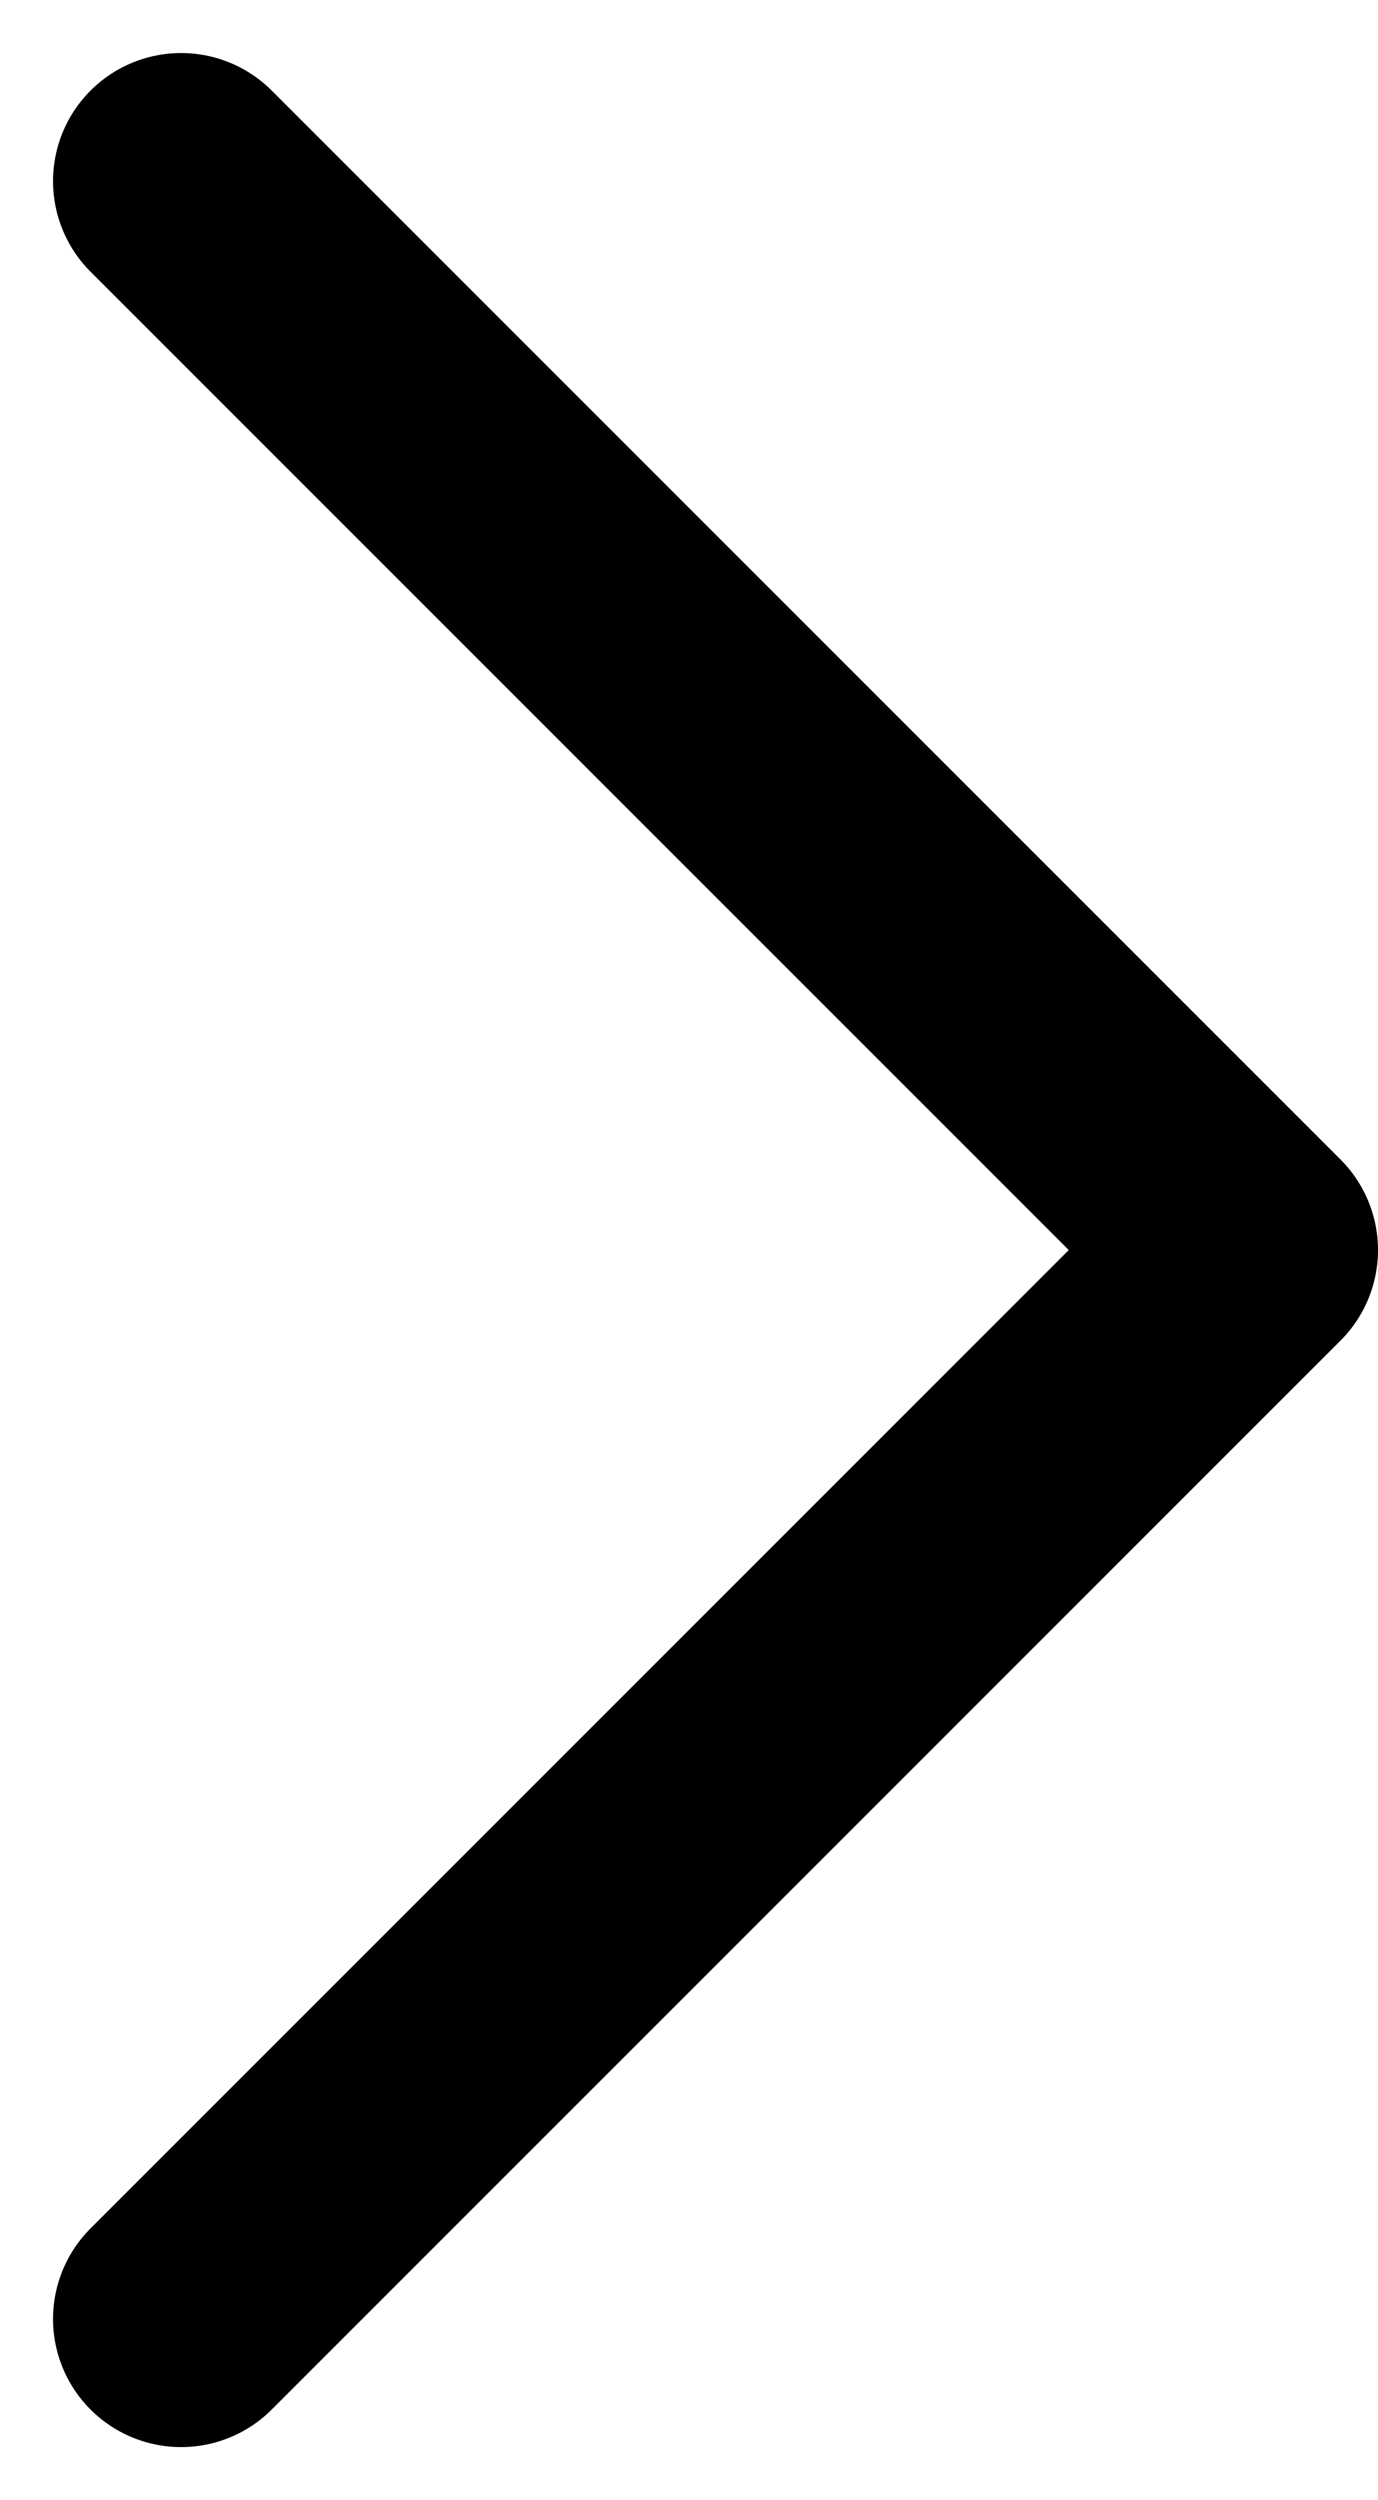 <svg xmlns="http://www.w3.org/2000/svg" width="10.758" height="19.517" viewBox="0 0 10.758 19.517">
  <path id="Path_38789" data-name="Path 38789" d="M16.688,8.344,8.344,0,0,8.344" transform="translate(9.758 1.414) rotate(90)" fill="none" stroke="#000" stroke-linecap="round" stroke-linejoin="round" stroke-miterlimit="10" stroke-width="2"/>
</svg>
